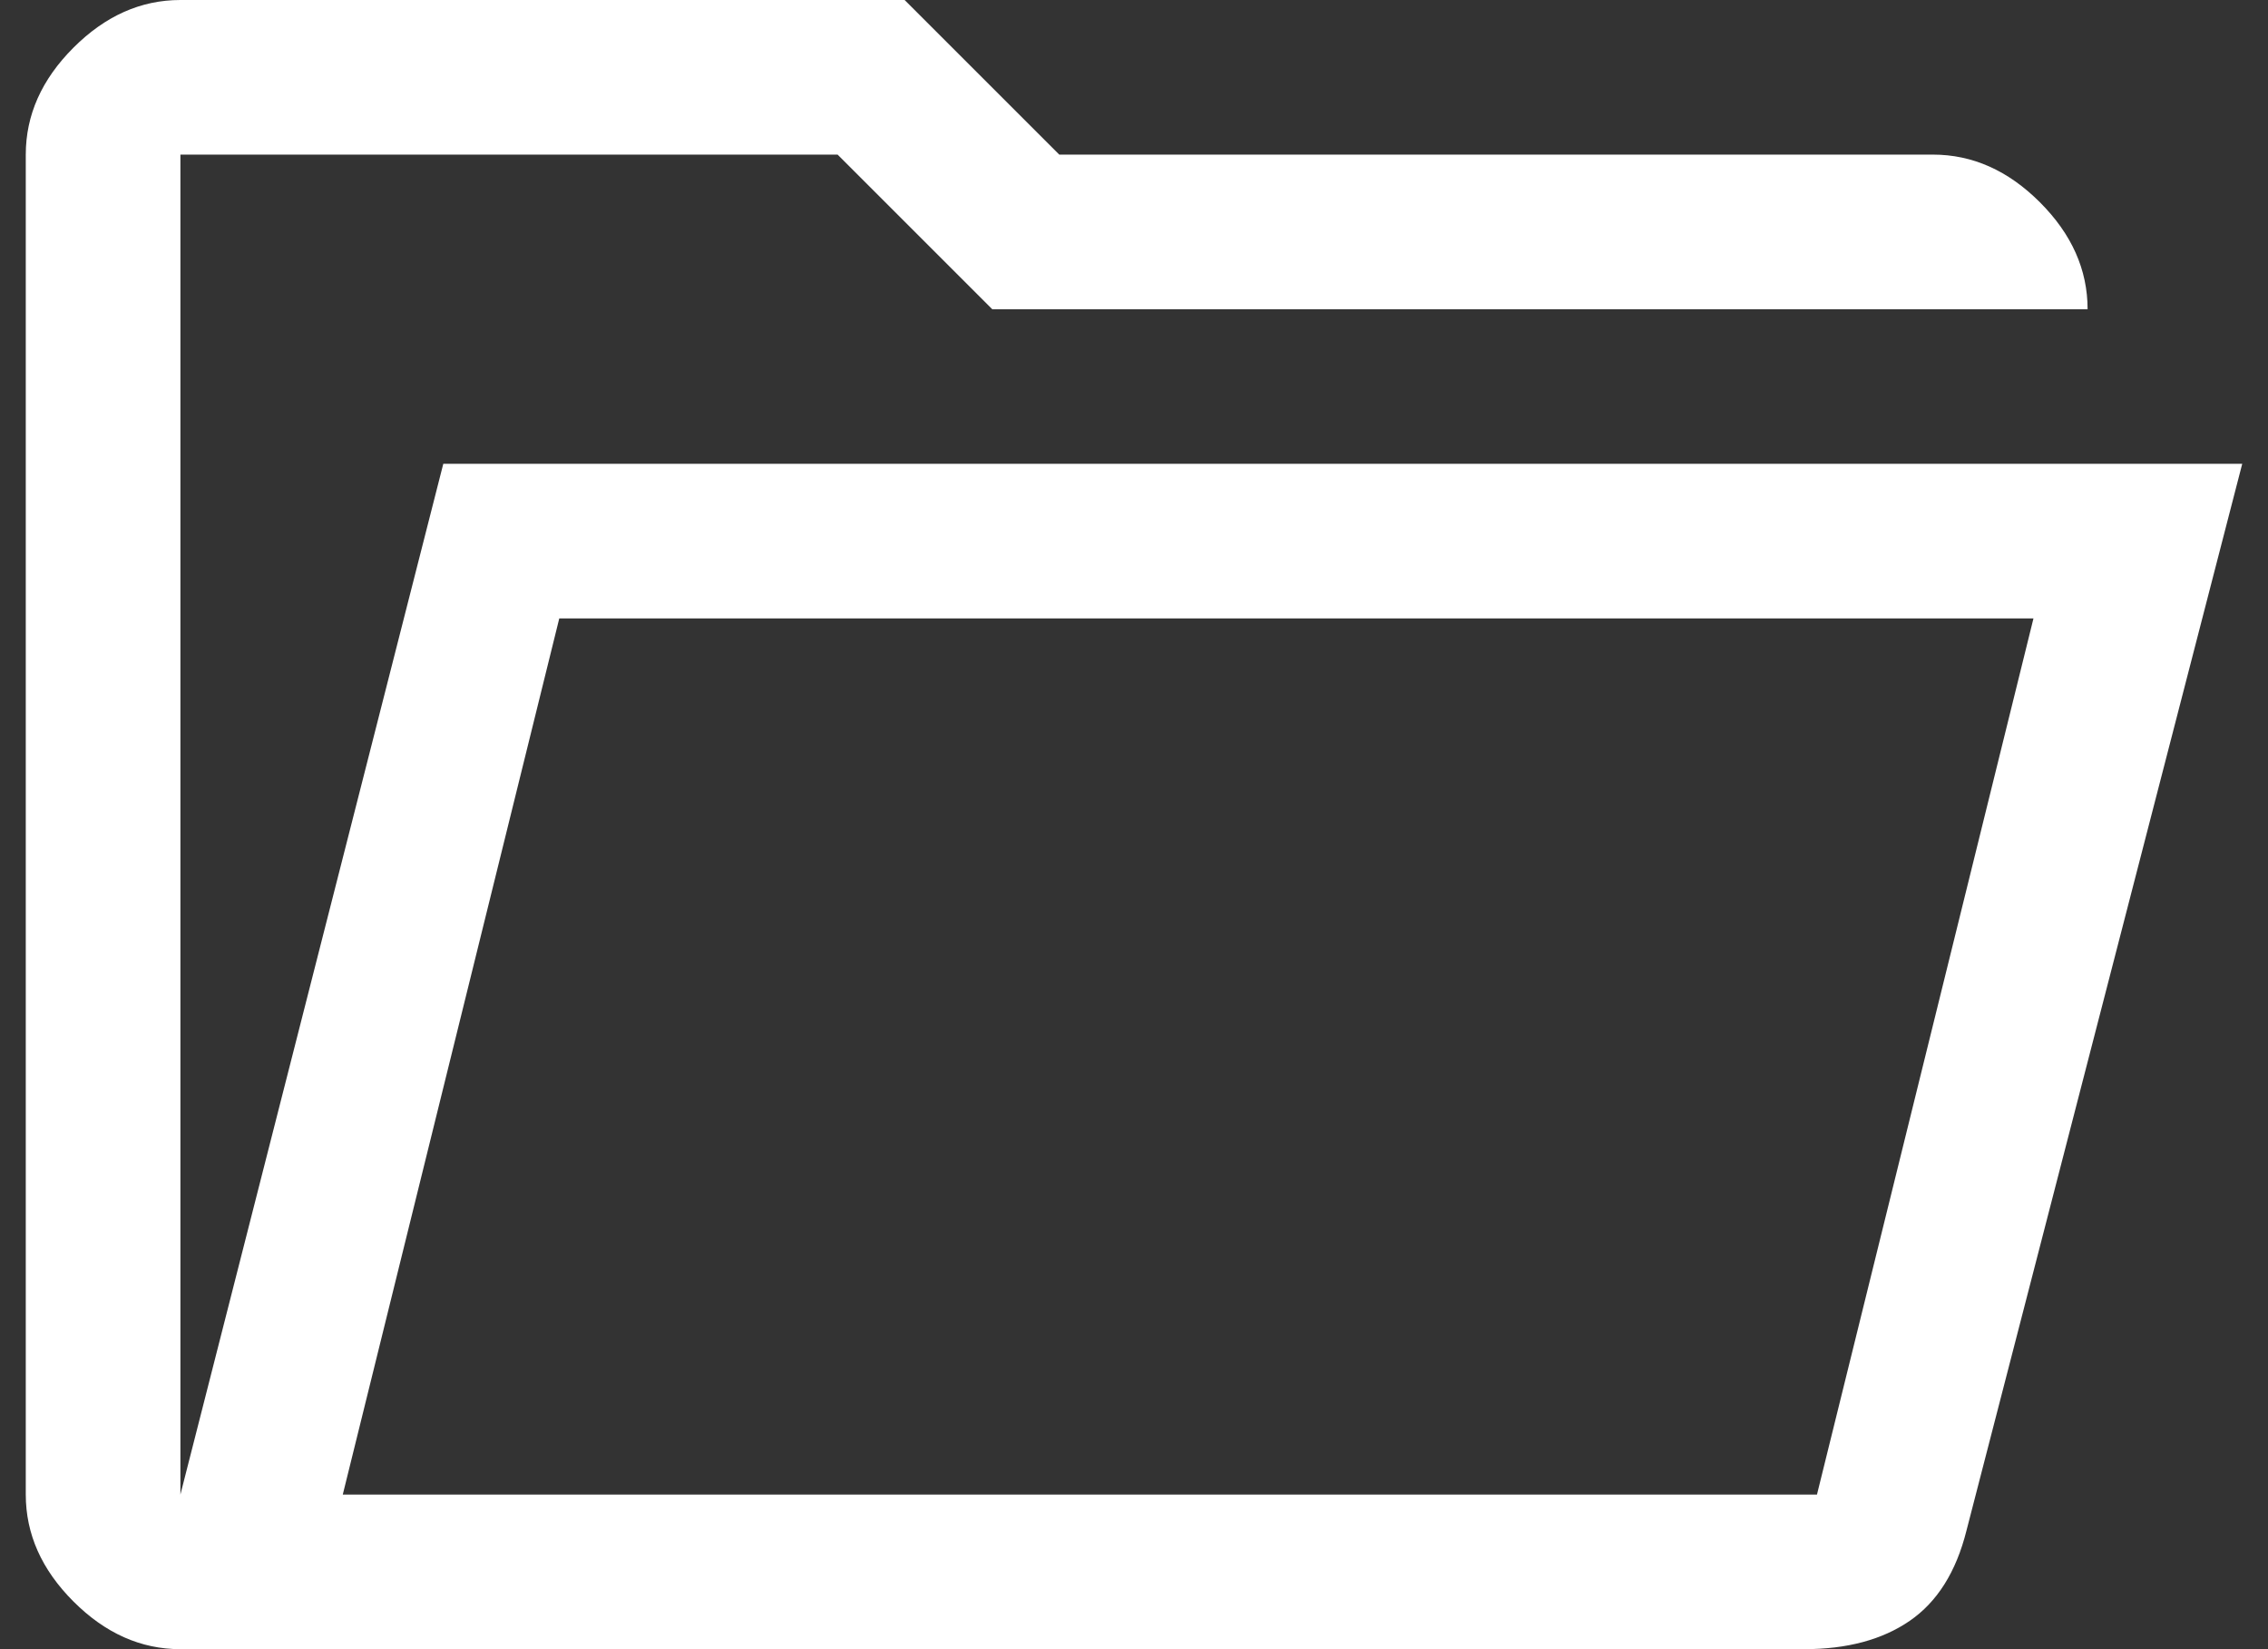 <svg width="44" height="32" viewBox="0 0 44 32" fill="none" xmlns="http://www.w3.org/2000/svg">
<rect x="0" y="0" width="44" height="32" fill="#333333" stroke="none"/>
<path d="M3.5 32C2.733 32 2.042 31.692 1.425 31.075C0.808 30.458 0.5 29.767 0.5 29V3C0.5 2.233 0.808 1.542 1.425 0.925C2.042 0.308 2.733 0 3.5 0H17.55L20.55 3H37.5C38.267 3 38.958 3.308 39.575 3.925C40.192 4.542 40.5 5.233 40.5 6H19.25L16.25 3H3.5V29L8.6 9H43.5L38.15 29.7C37.95 30.5 37.583 31.083 37.05 31.45C36.517 31.817 35.833 32 35 32H3.5ZM6.65 29H35.25L39.45 12H10.85L6.65 29ZM6.65 29L10.85 12L6.65 29ZM3.5 6V3V6Z" fill="white"/>
</svg>

